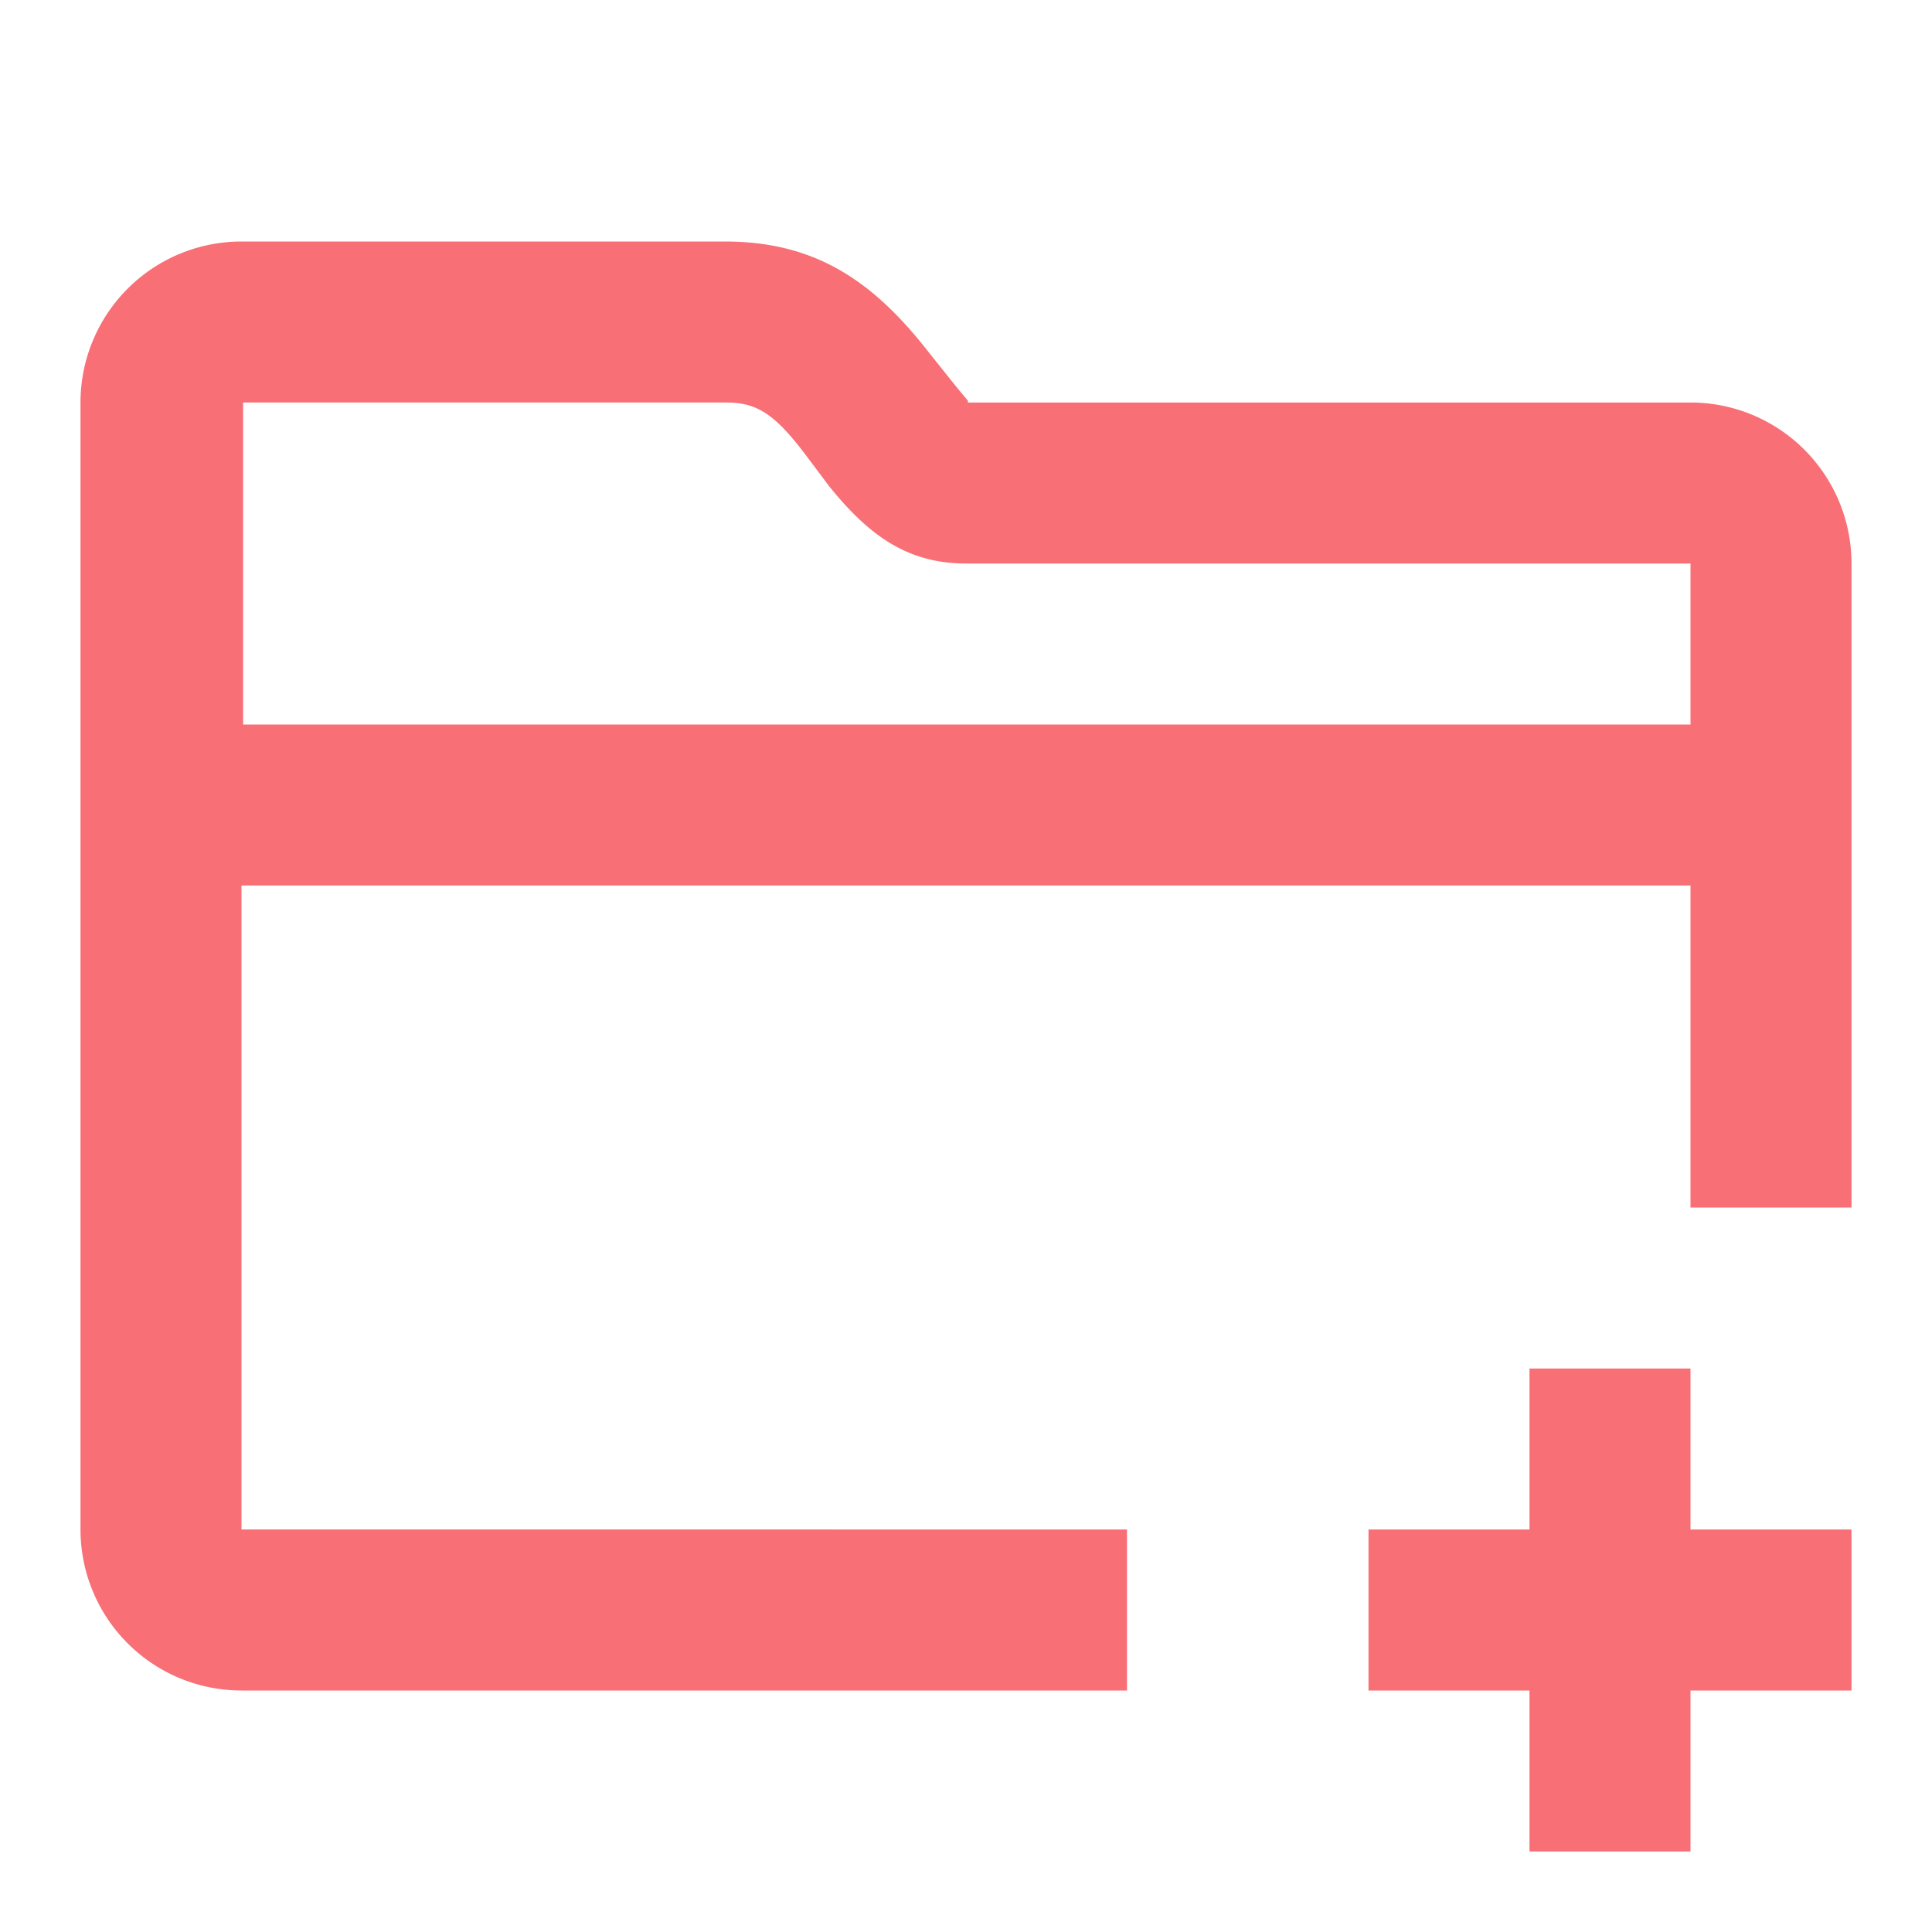 <svg width="12" height="12" fill="none" xmlns="http://www.w3.org/2000/svg"><path fill-rule="evenodd" clip-rule="evenodd" d="M9.5 9.5v-1h1v1h1v1h-1v1h-1v-1h-1v-1h1zm-8-5h9v-1H6c-.36 0-.6-.17-.85-.48L5 2.82c-.19-.25-.3-.32-.49-.32h-3v2zm9 1h-9v4H7v1H1.5a1 1 0 01-1-1v-7a1 1 0 011-1h3c.56 0 .92.24 1.27.69l.16.2c.08.1.1.11.07.11h4.5a1 1 0 011 1v4h-1v-2z" fill="#F5222D" fill-opacity=".65"/></svg>